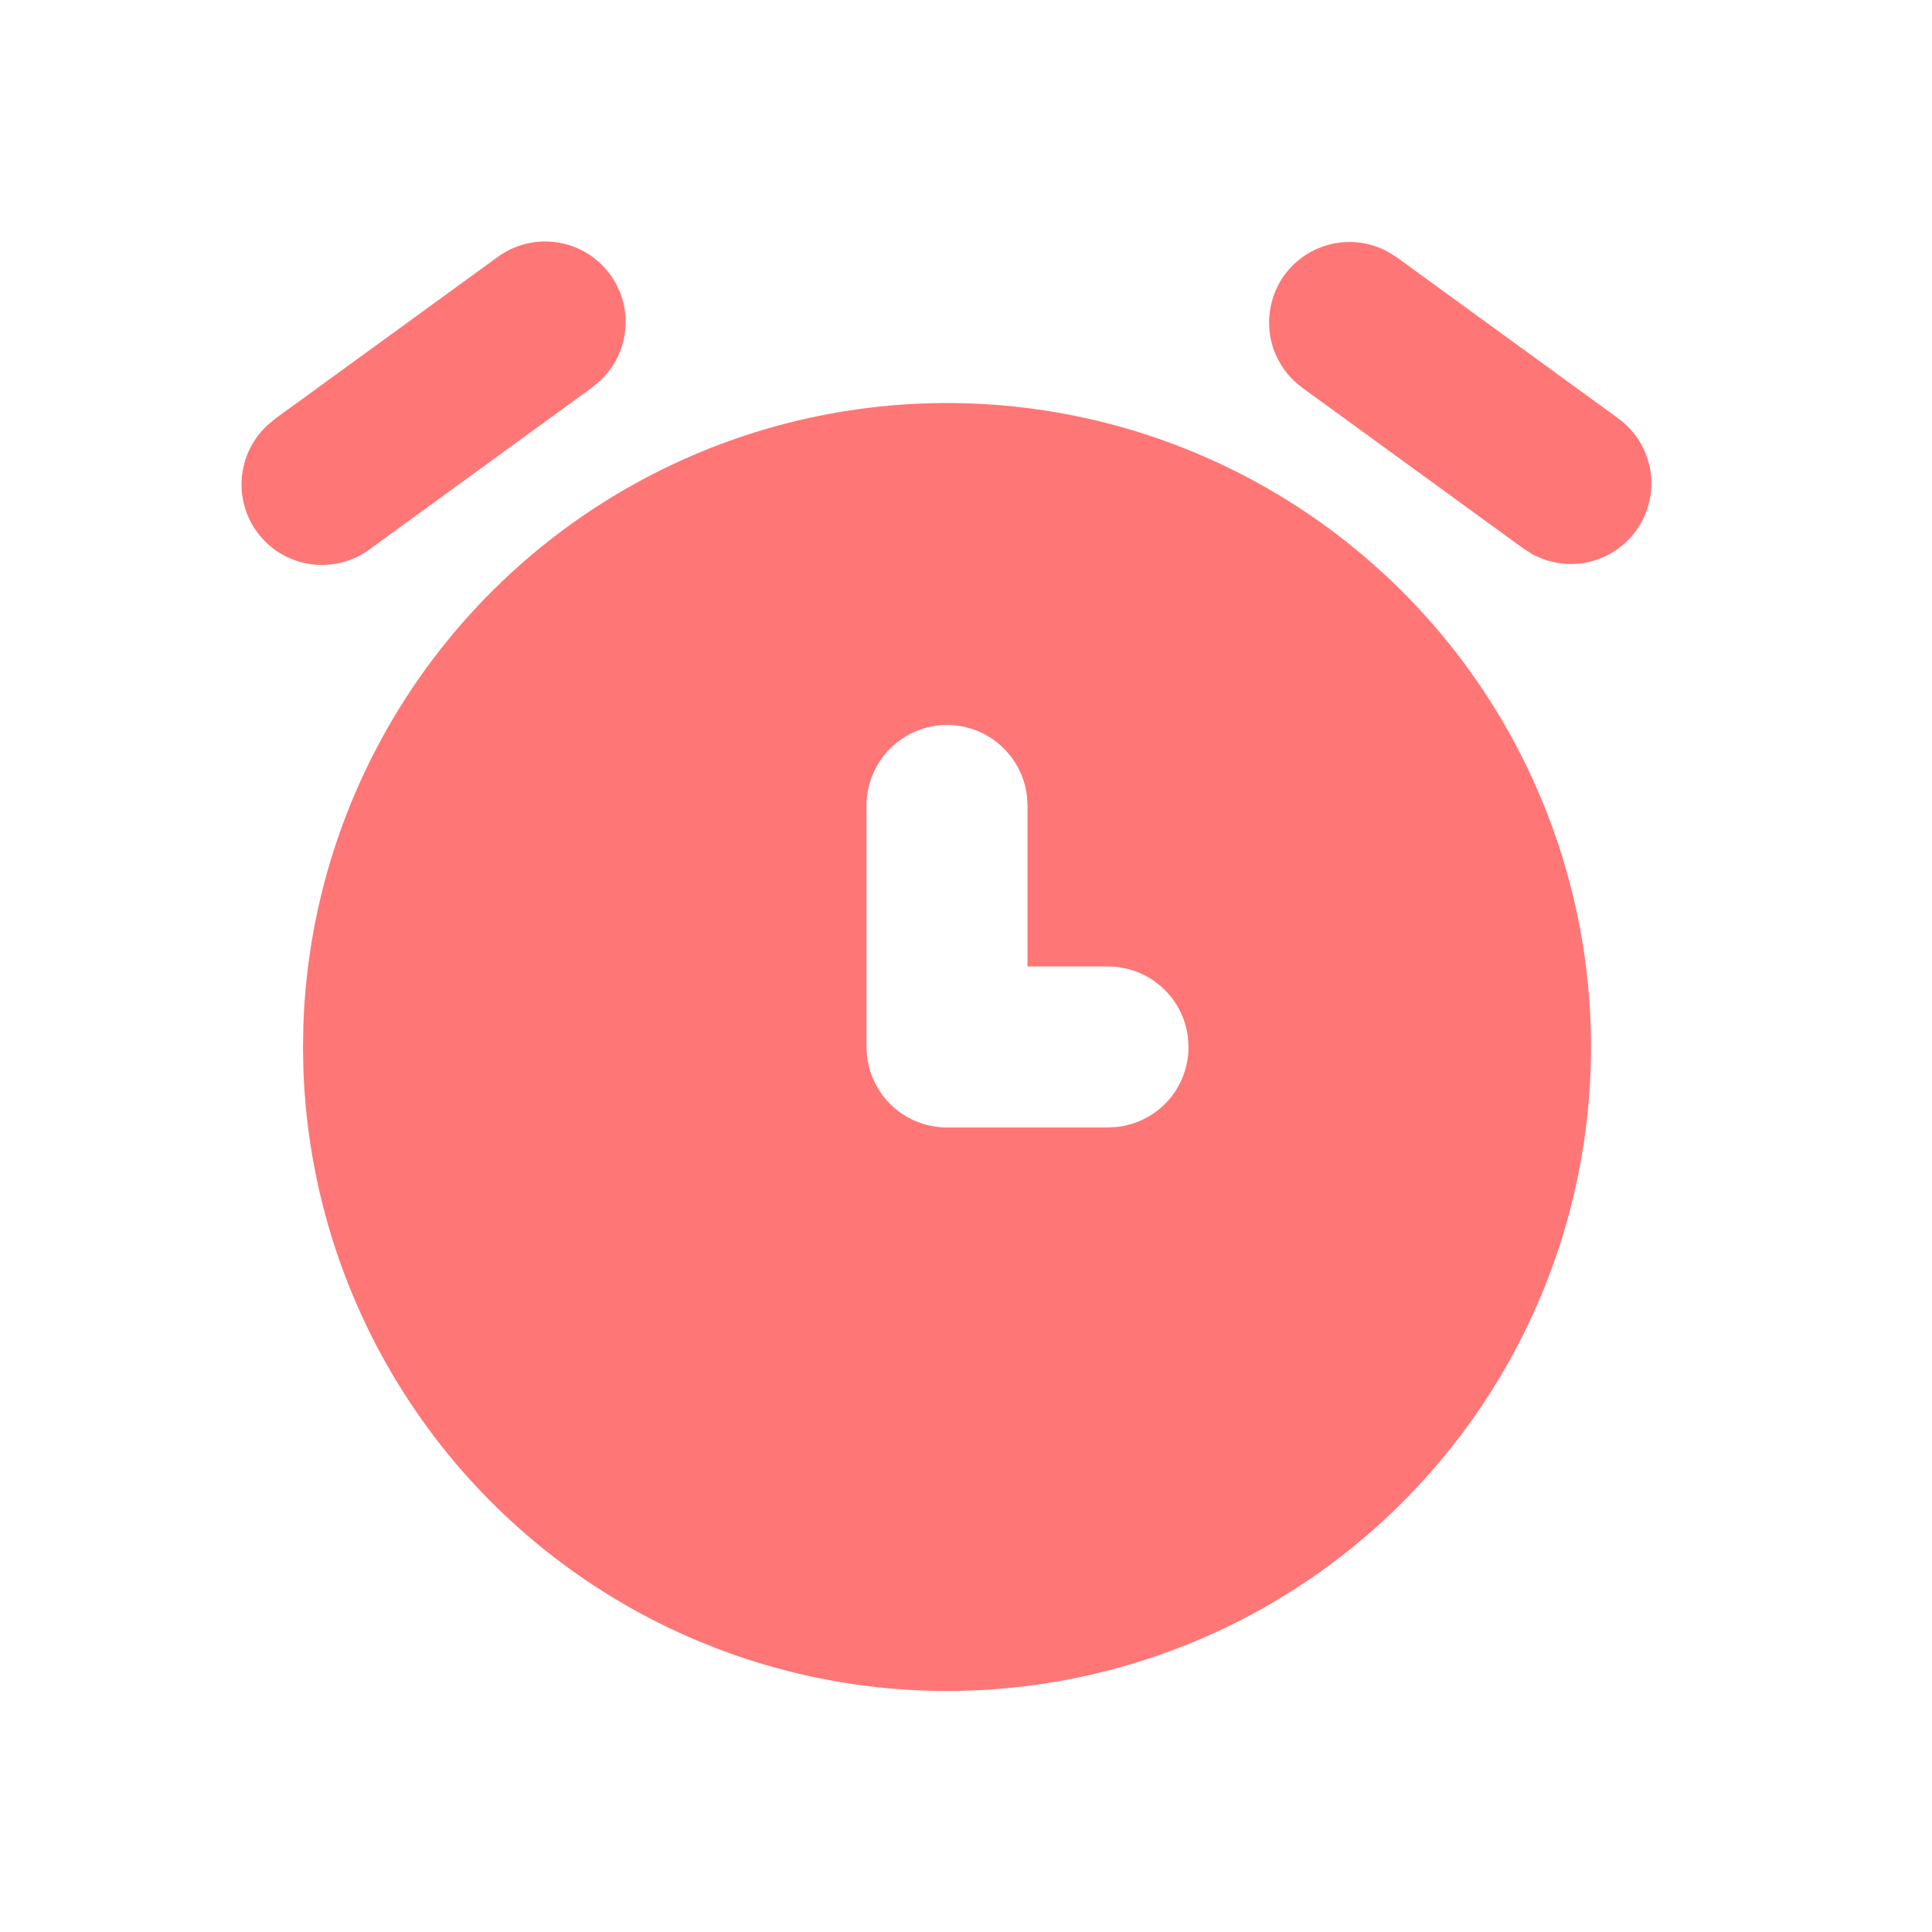 <svg width="24" height="24" viewBox="0 0 24 24" fill="none" xmlns="http://www.w3.org/2000/svg">
<path d="M15.764 6.078C16.97 6.774 17.973 7.773 18.675 8.976C19.376 10.178 19.752 11.543 19.764 12.935C19.776 14.327 19.425 15.699 18.745 16.913C18.065 18.128 17.08 19.145 15.887 19.862C14.694 20.58 13.334 20.973 11.942 21.004C10.55 21.035 9.175 20.703 7.951 20.039C6.727 19.375 5.697 18.404 4.964 17.22C4.231 16.037 3.819 14.682 3.769 13.291L3.764 13.006L3.769 12.721C3.818 11.342 4.224 9.999 4.945 8.823C5.667 7.646 6.681 6.677 7.888 6.008C9.096 5.339 10.456 4.994 11.836 5.007C13.216 5.019 14.569 5.388 15.764 6.078ZM11.764 9.006C11.499 9.006 11.245 9.112 11.057 9.299C10.87 9.487 10.764 9.741 10.764 10.006V13.006L10.771 13.123C10.8 13.366 10.917 13.591 11.1 13.754C11.283 13.916 11.519 14.006 11.764 14.006H13.764L13.881 13.999C14.124 13.97 14.349 13.854 14.512 13.671C14.674 13.488 14.764 13.251 14.764 13.006L14.757 12.889C14.729 12.646 14.612 12.422 14.429 12.259C14.246 12.096 14.009 12.006 13.764 12.006H12.764V10.006L12.757 9.889C12.729 9.646 12.612 9.422 12.429 9.259C12.246 9.096 12.009 9.006 11.764 9.006Z" fill="#FF7676"/>
<path d="M6.176 3.197C6.382 3.044 6.638 2.976 6.893 3.007C7.147 3.038 7.38 3.165 7.543 3.363C7.706 3.56 7.788 3.813 7.77 4.068C7.753 4.324 7.638 4.563 7.449 4.736L7.352 4.816L4.602 6.816C4.397 6.971 4.139 7.041 3.883 7.011C3.628 6.981 3.393 6.854 3.229 6.655C3.065 6.457 2.984 6.202 3.003 5.946C3.021 5.689 3.138 5.449 3.329 5.276L3.426 5.196L6.176 3.197ZM15.955 3.418C16.099 3.221 16.309 3.083 16.546 3.03C16.784 2.977 17.033 3.013 17.246 3.13L17.352 3.197L20.102 5.197C20.308 5.347 20.449 5.569 20.497 5.819C20.544 6.069 20.495 6.327 20.358 6.542C20.222 6.757 20.009 6.911 19.763 6.975C19.516 7.038 19.255 7.005 19.032 6.882L18.926 6.815L16.176 4.815C16.07 4.738 15.98 4.64 15.912 4.528C15.843 4.416 15.797 4.292 15.777 4.162C15.757 4.032 15.762 3.9 15.793 3.772C15.823 3.645 15.878 3.524 15.955 3.418Z" fill="#FF7676"/>
</svg>
